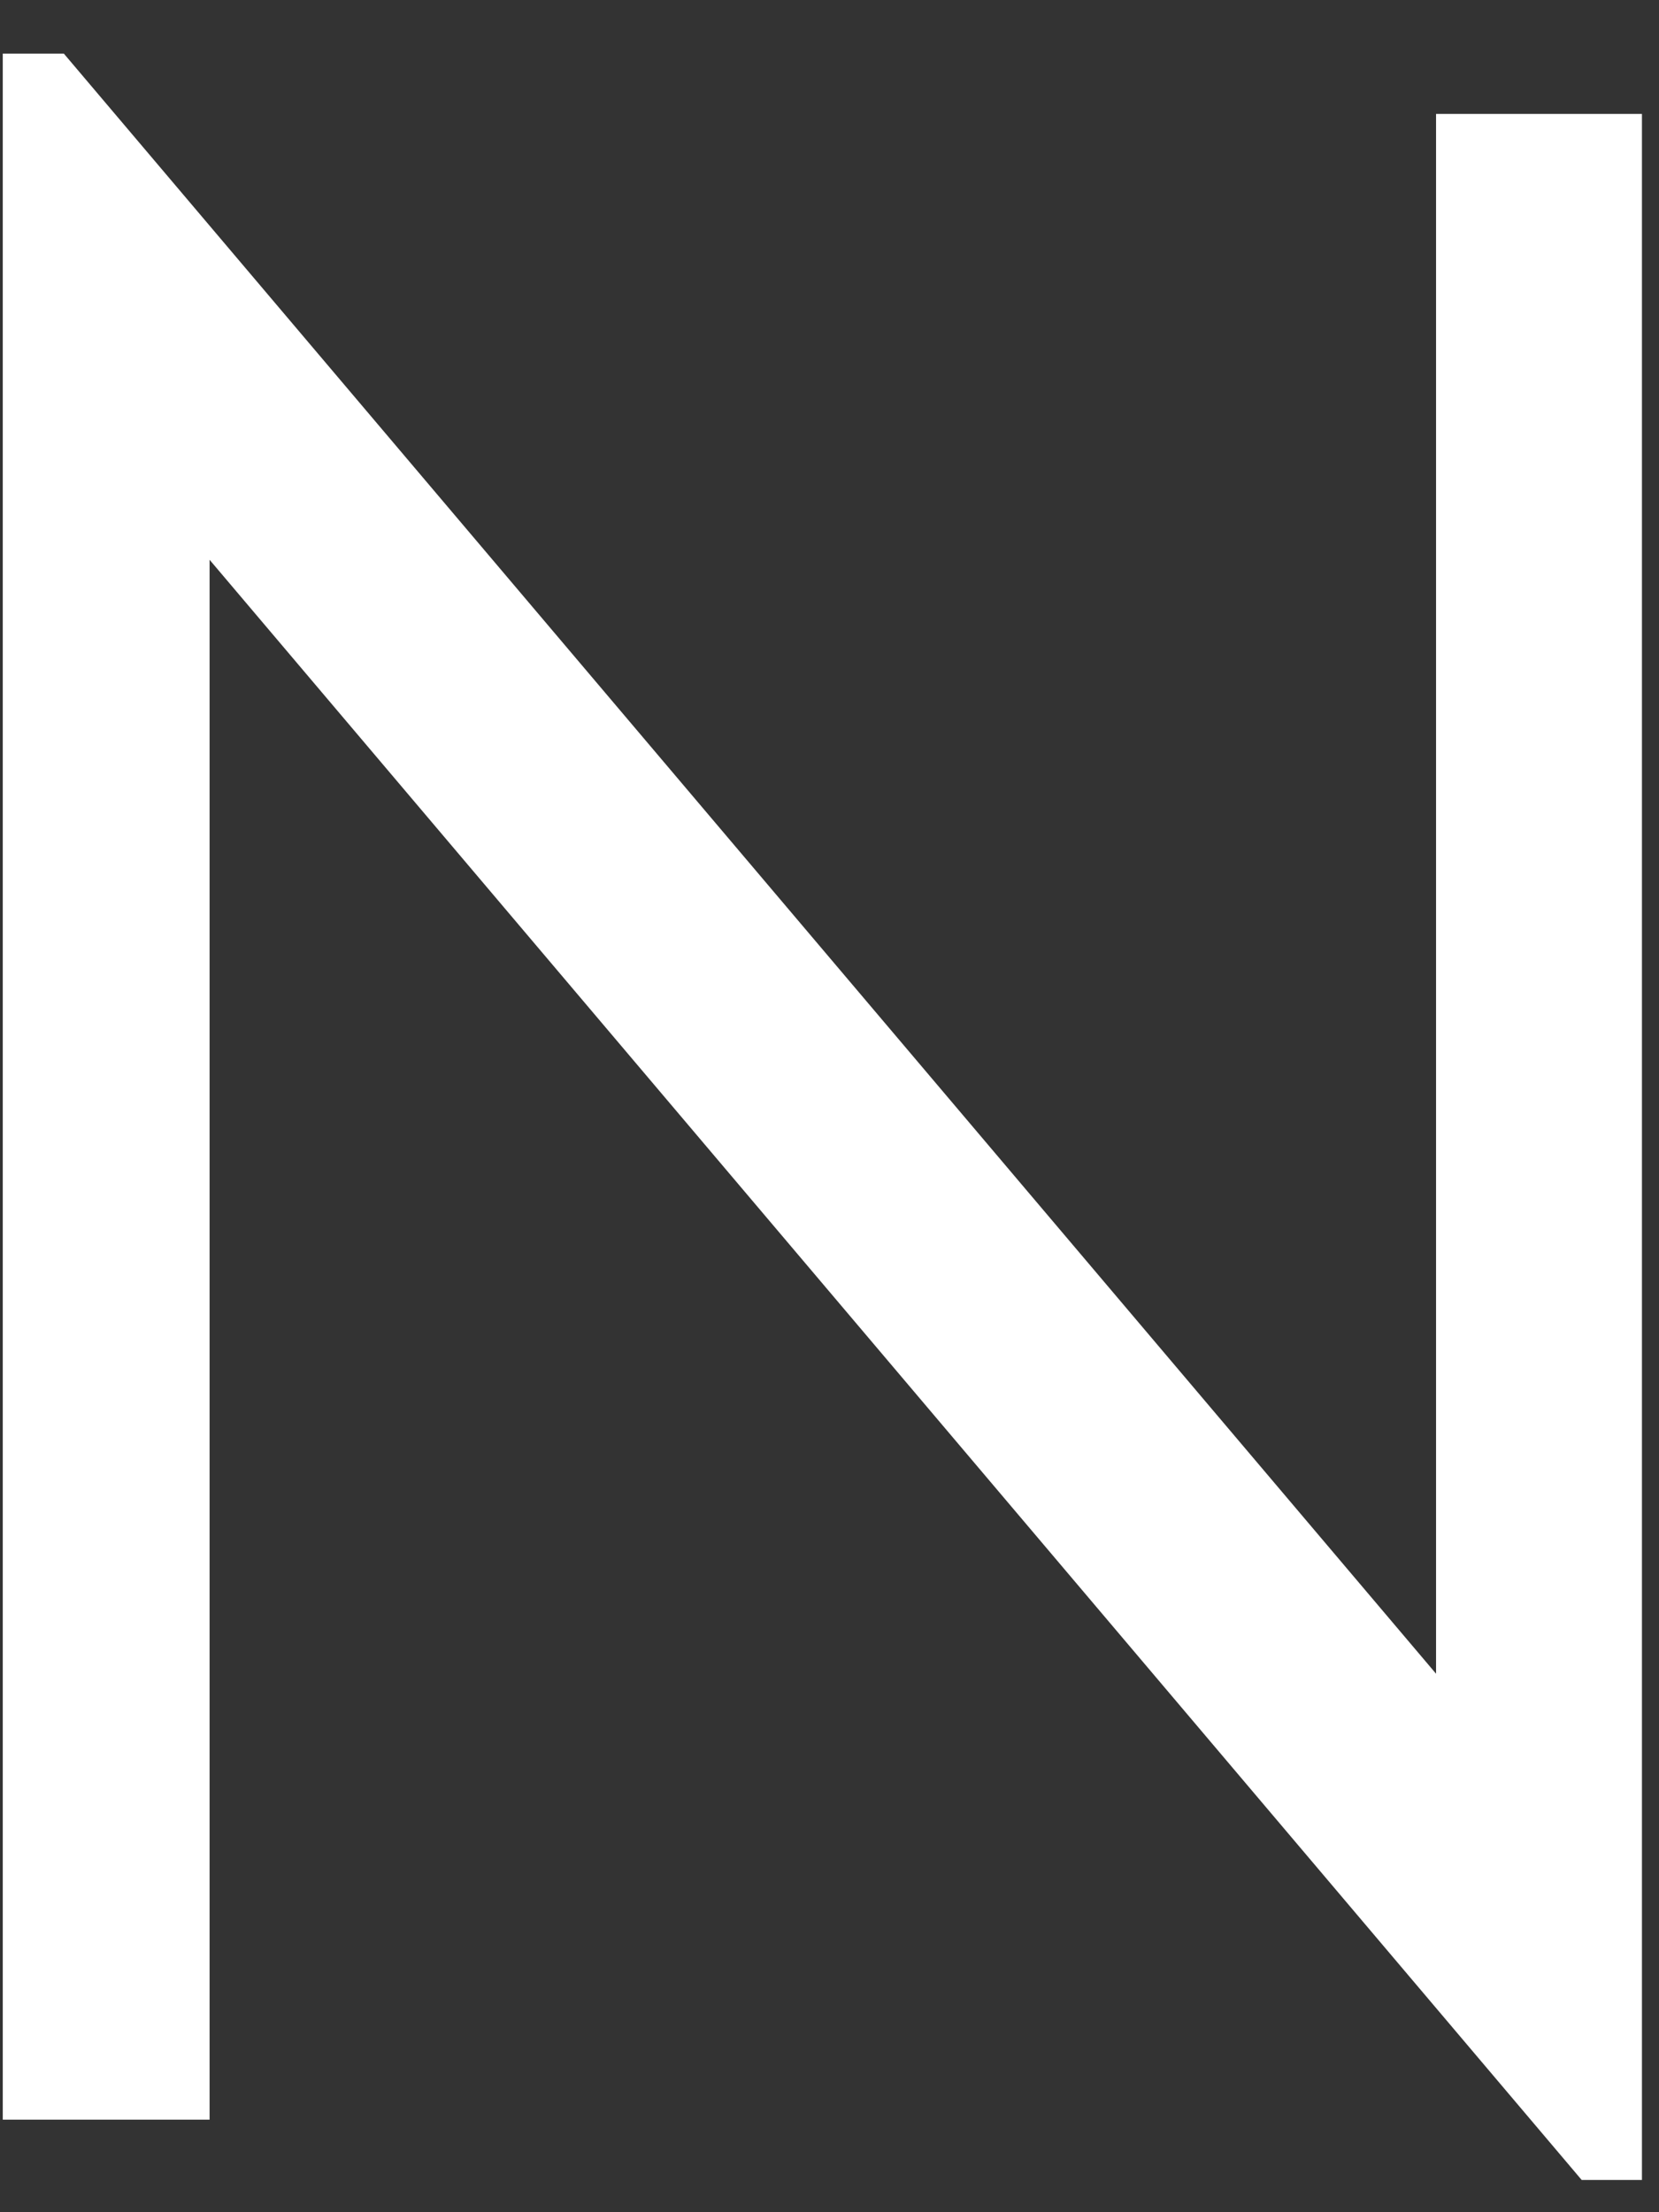 <?xml version="1.0" encoding="UTF-8" standalone="no"?><svg width='18' height='24' viewBox='0 0 18 24' fill='none' xmlns='http://www.w3.org/2000/svg'>
<rect x="0" y="0" width="18" height="24" fill="#333333" stroke="none"/>
<path d='M2.274 6.073V22.996H0.03V0.582H0.693L15.581 18.158V1.236H17.815V23.65H17.161L2.274 6.073Z' fill='white'/>
</svg>
